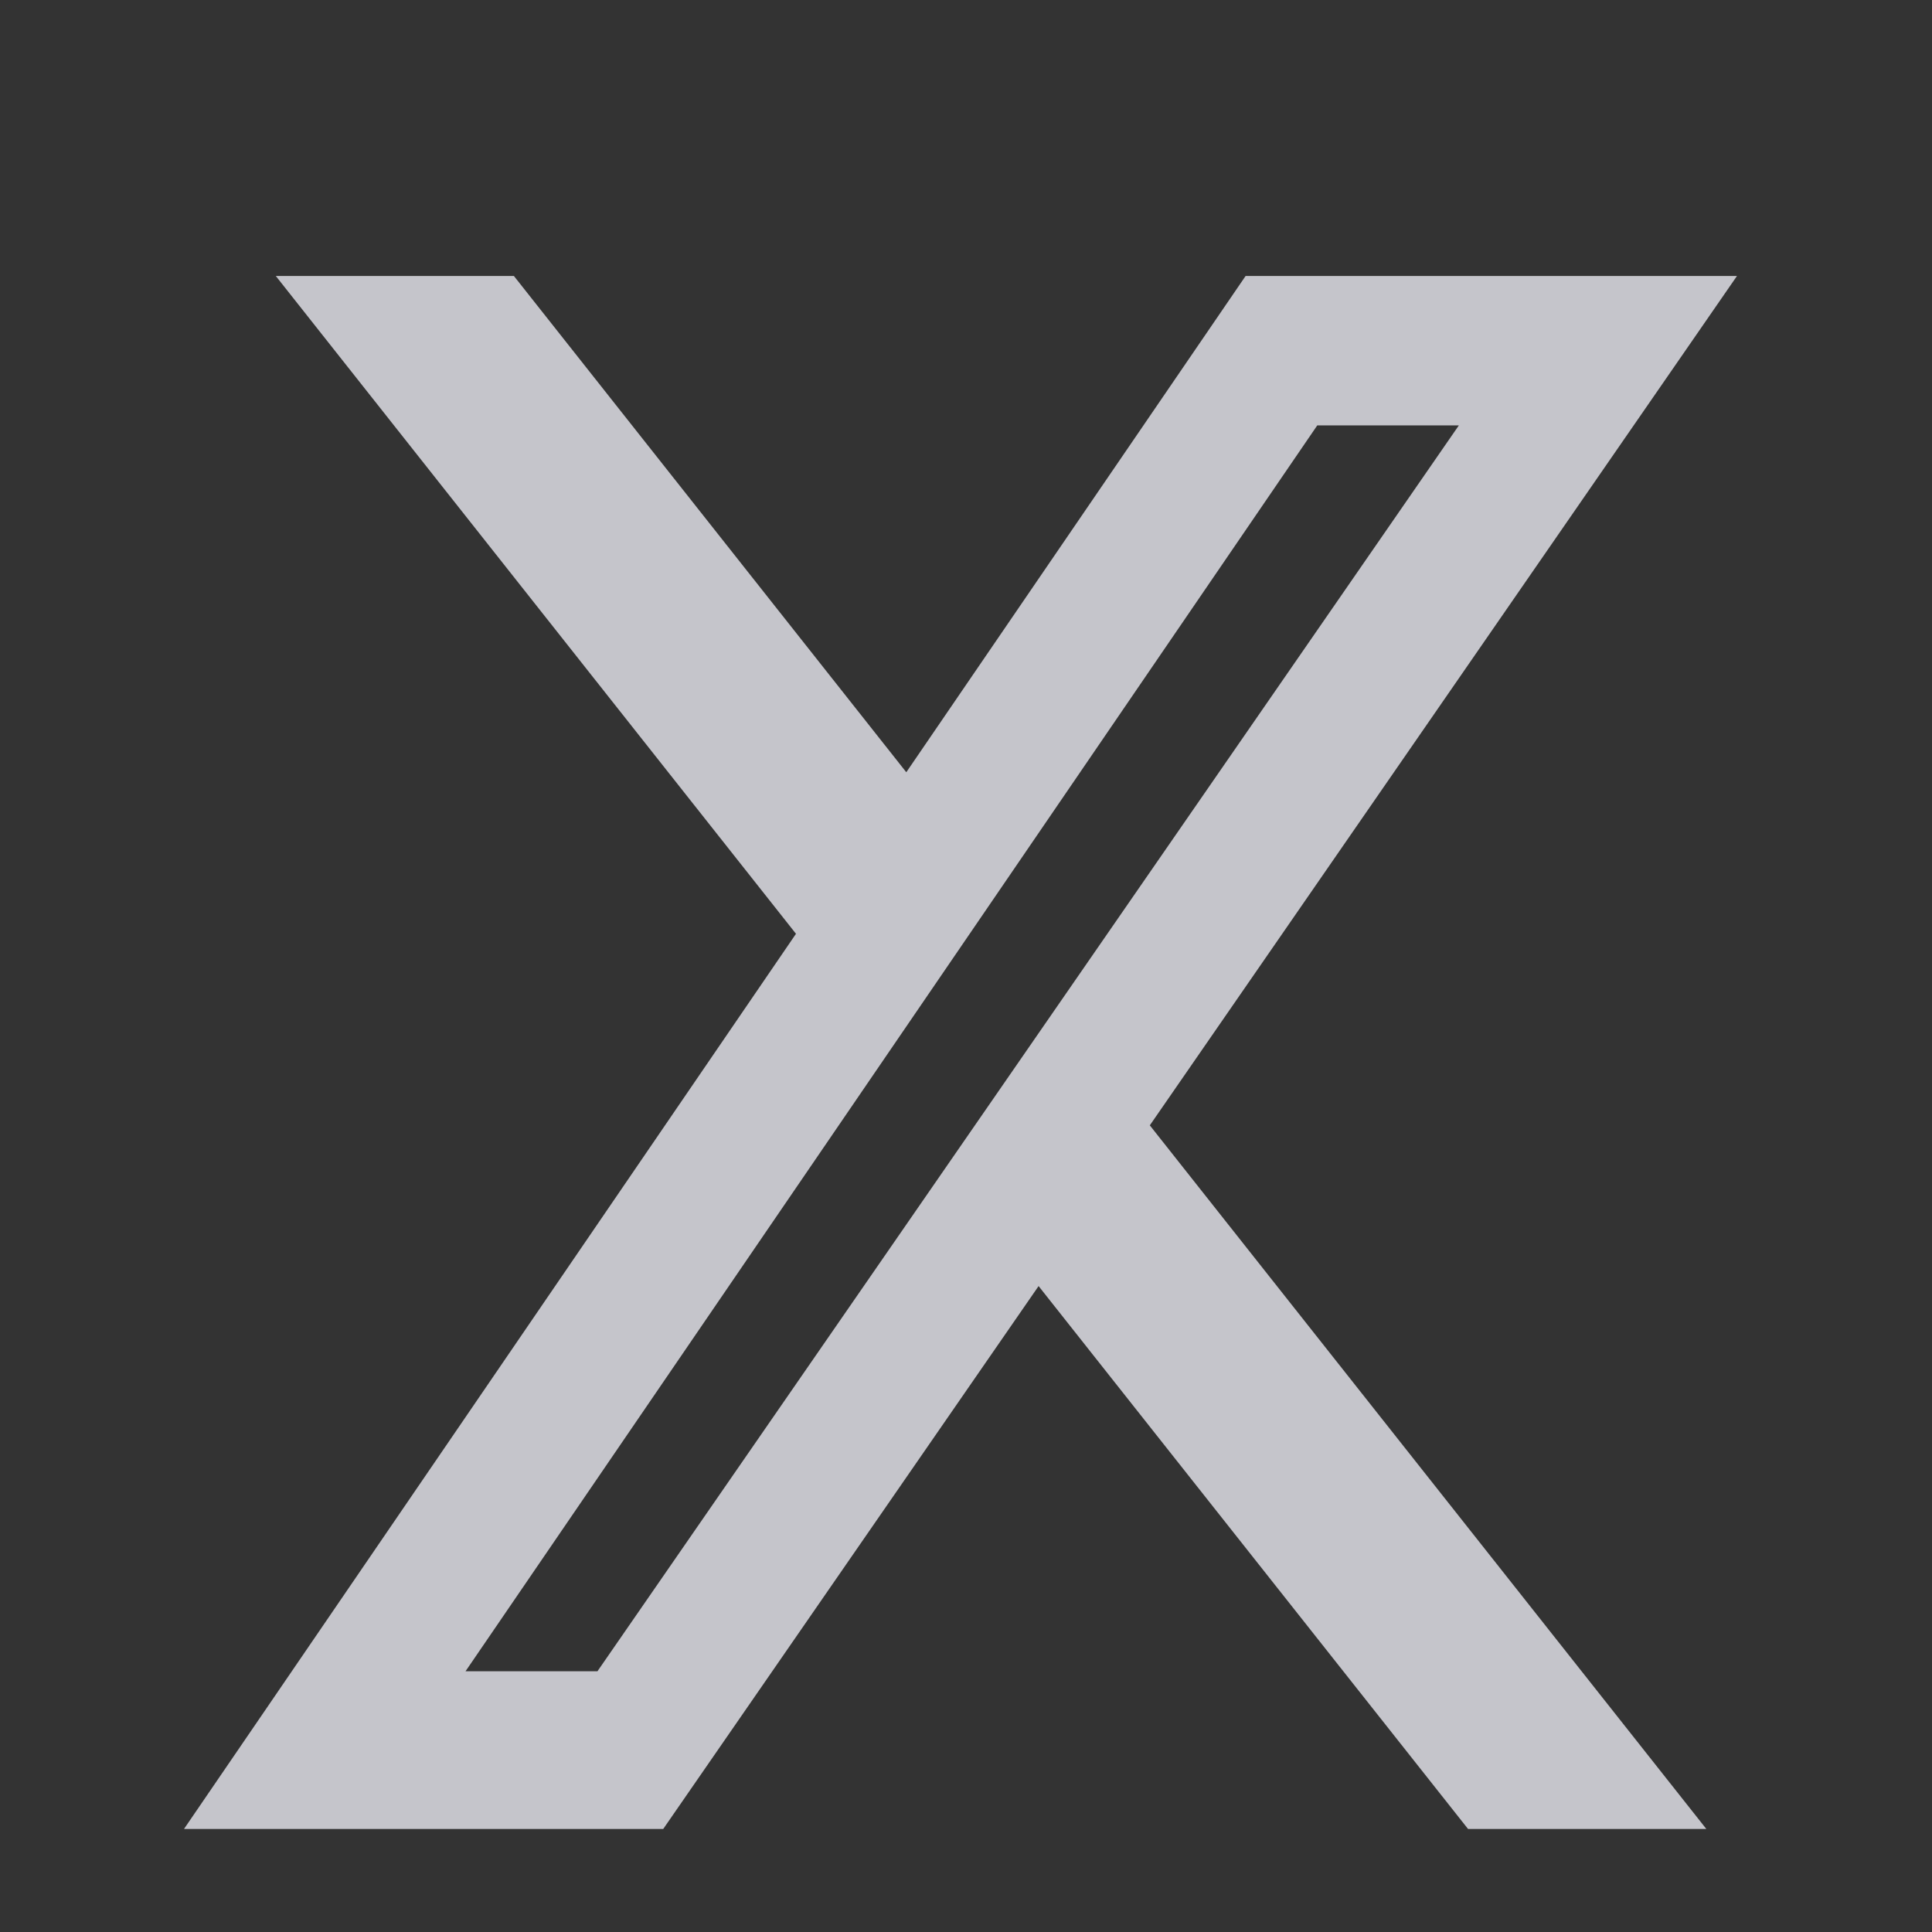 <svg width="21" height="21" viewBox="0 0 21 21" fill="none" xmlns="http://www.w3.org/2000/svg">
<rect x="0" y="0" width="21" height="21" fill="#333333" stroke="none"/>
<g clip-path="url(#clip0_14_523)">
<path d="M5.586 3H2.998L8.652 10.15L2 19.88H7.209L11.289 13.979L15.957 19.88H18.547L12.498 12.232L18.88 3H13.539L9.851 8.394L5.586 3ZM6.494 18.166H5.06L14.318 4.624H15.857L6.494 18.166Z" fill="#EAEAF1" fill-opacity="0.8"/>
</g>
<defs>
<clipPath id="clip0_14_523">
<rect width="16.88" height="16.88" fill="white" transform="matrix(-1 0 0 1 18.88 3)"/>
</clipPath>
</defs>
</svg>
